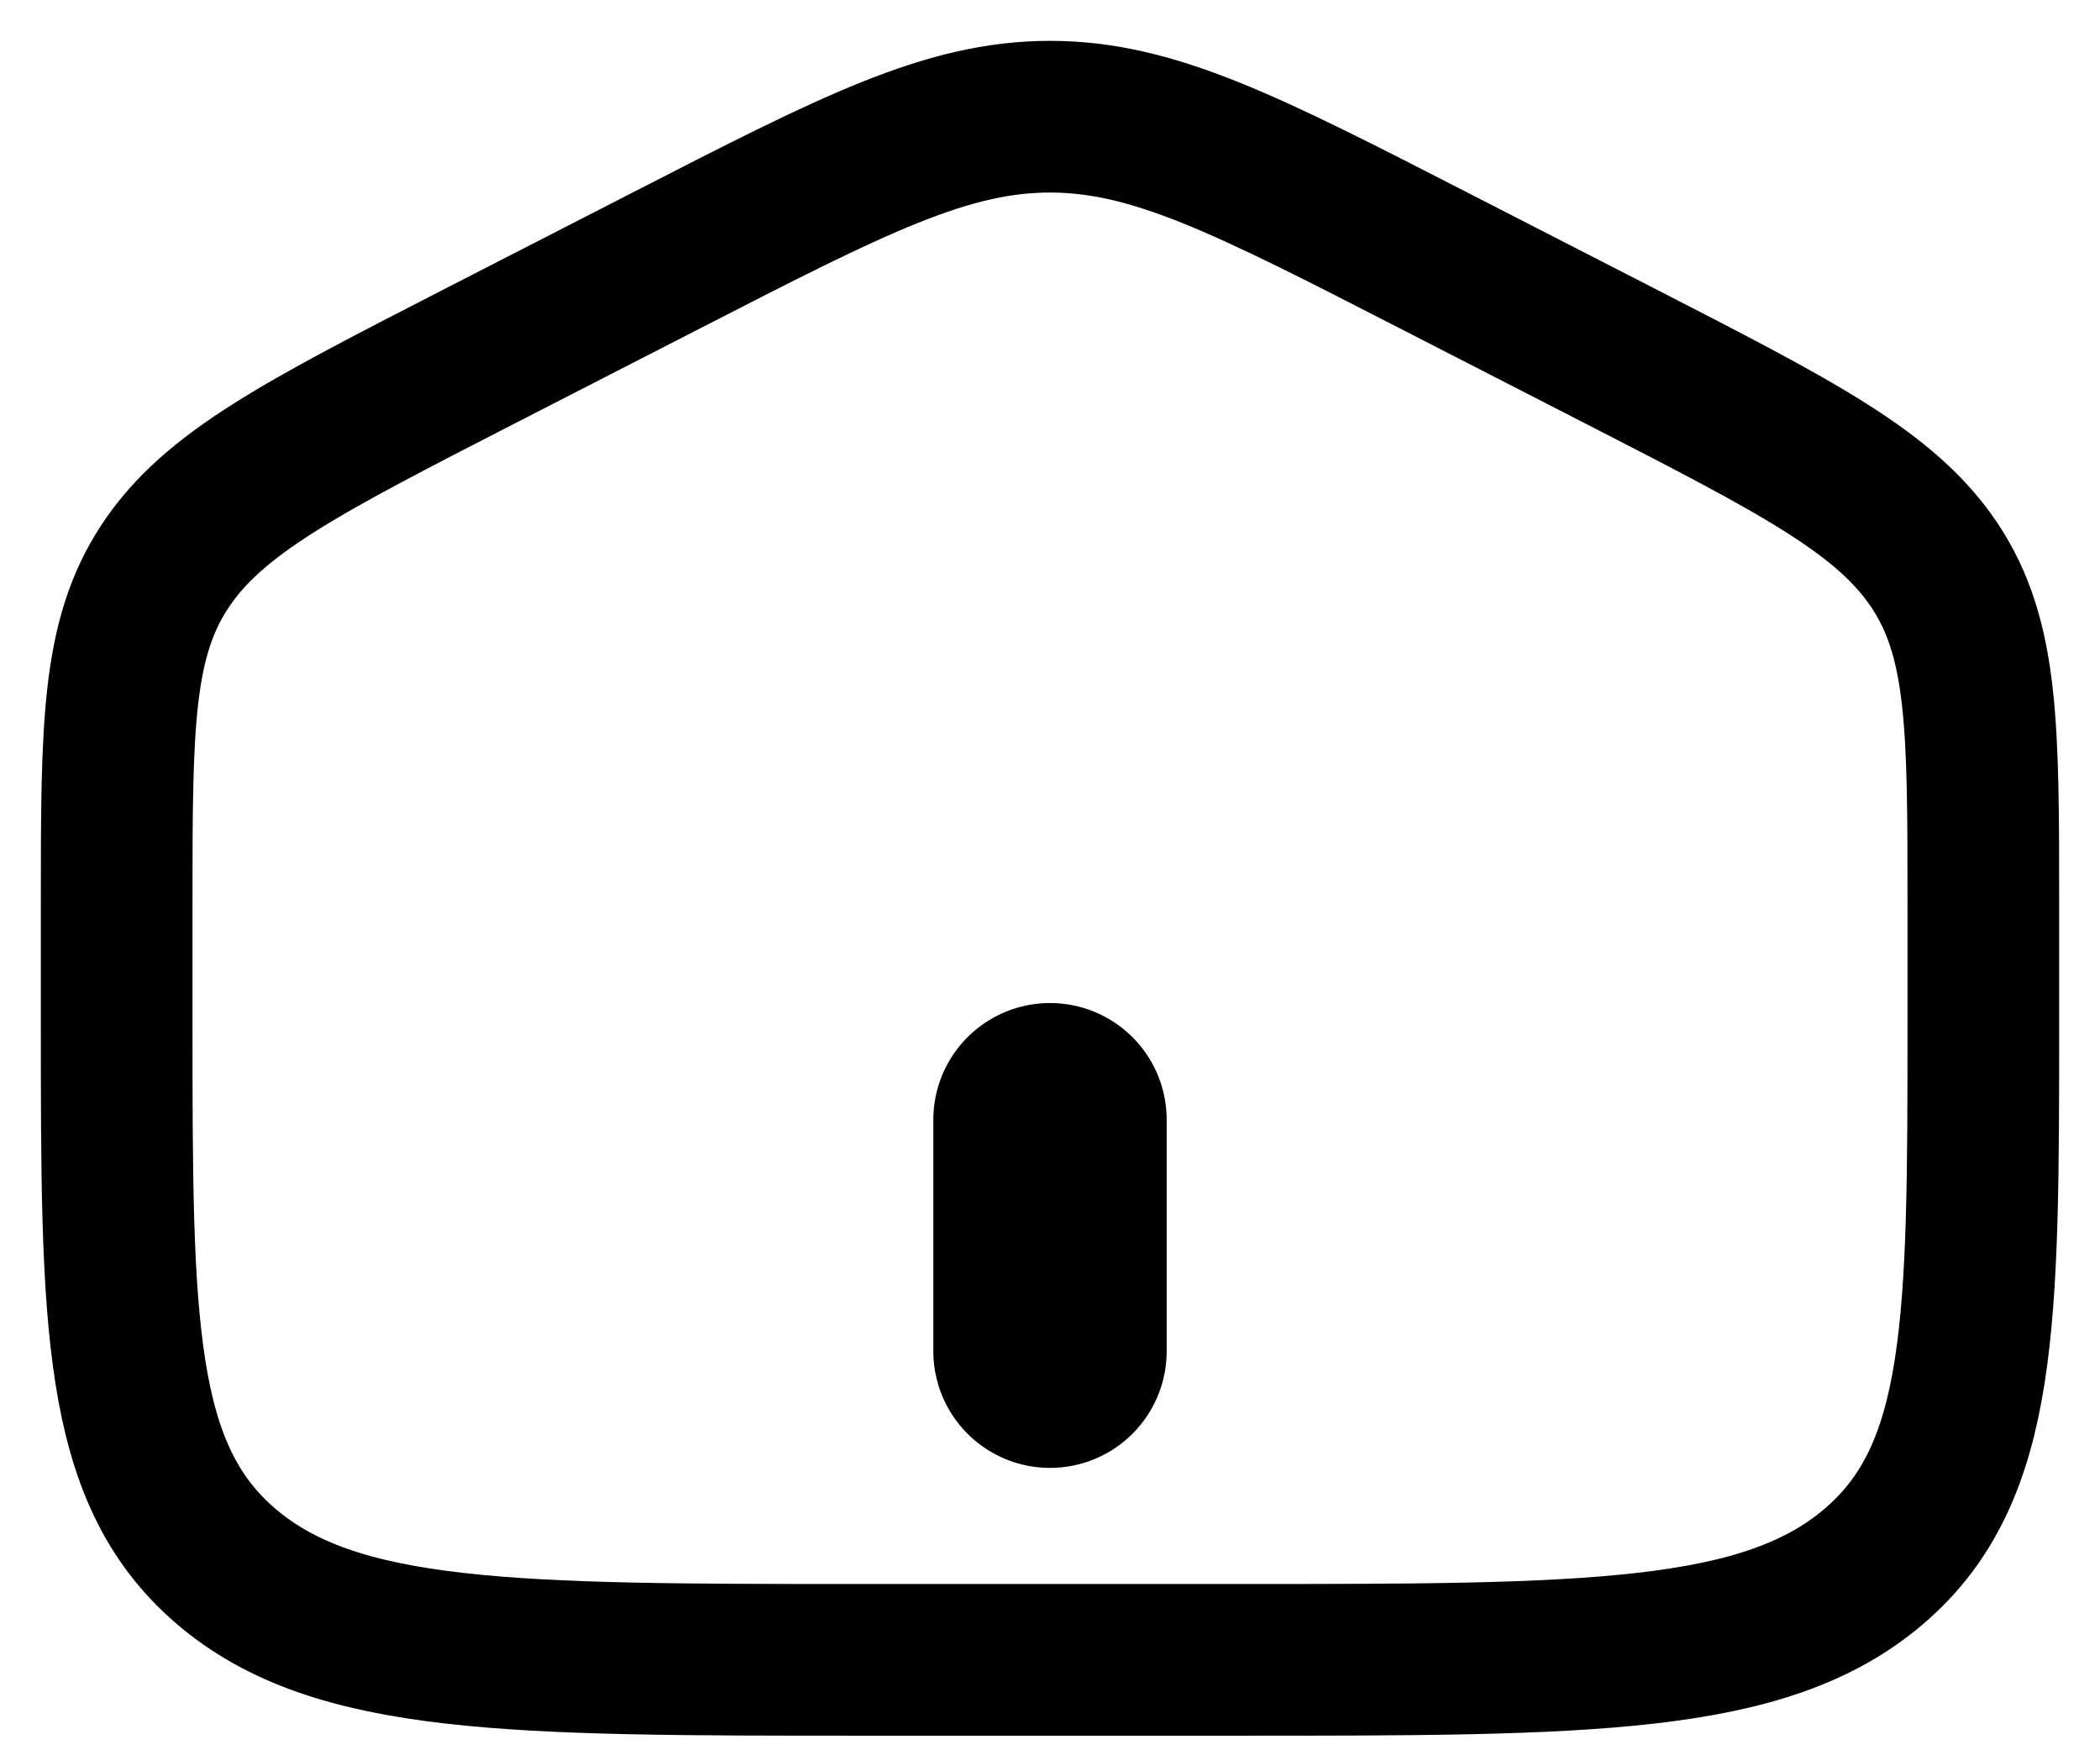 <svg width="36" height="30" viewBox="0 0 36 30" fill="none" xmlns="http://www.w3.org/2000/svg">
<g id="home">
<path id="Vector" d="M2 15.495C2 12.468 2 10.955 2.832 9.701C3.661 8.446 5.179 7.668 8.214 6.11L11.414 4.469C14.622 2.823 16.227 2 18 2C19.773 2 21.376 2.823 24.586 4.469L27.786 6.11C30.821 7.668 32.339 8.446 33.17 9.701C34 10.955 34 12.468 34 15.493V17.506C34 22.664 34 25.244 32.125 26.847C30.251 28.45 27.234 28.45 21.2 28.45H14.8C8.766 28.45 5.749 28.45 3.875 26.847C2 25.244 2 22.665 2 17.506V15.495Z" stroke="hsl(220, 10%, 50%)" stroke-width="2.6"/>
<path id="Vector_2" d="M18 19.192V23.16" stroke="hsl(220, 10%, 50%)" stroke-width="4" stroke-linecap="round"/>
</g>
</svg>
